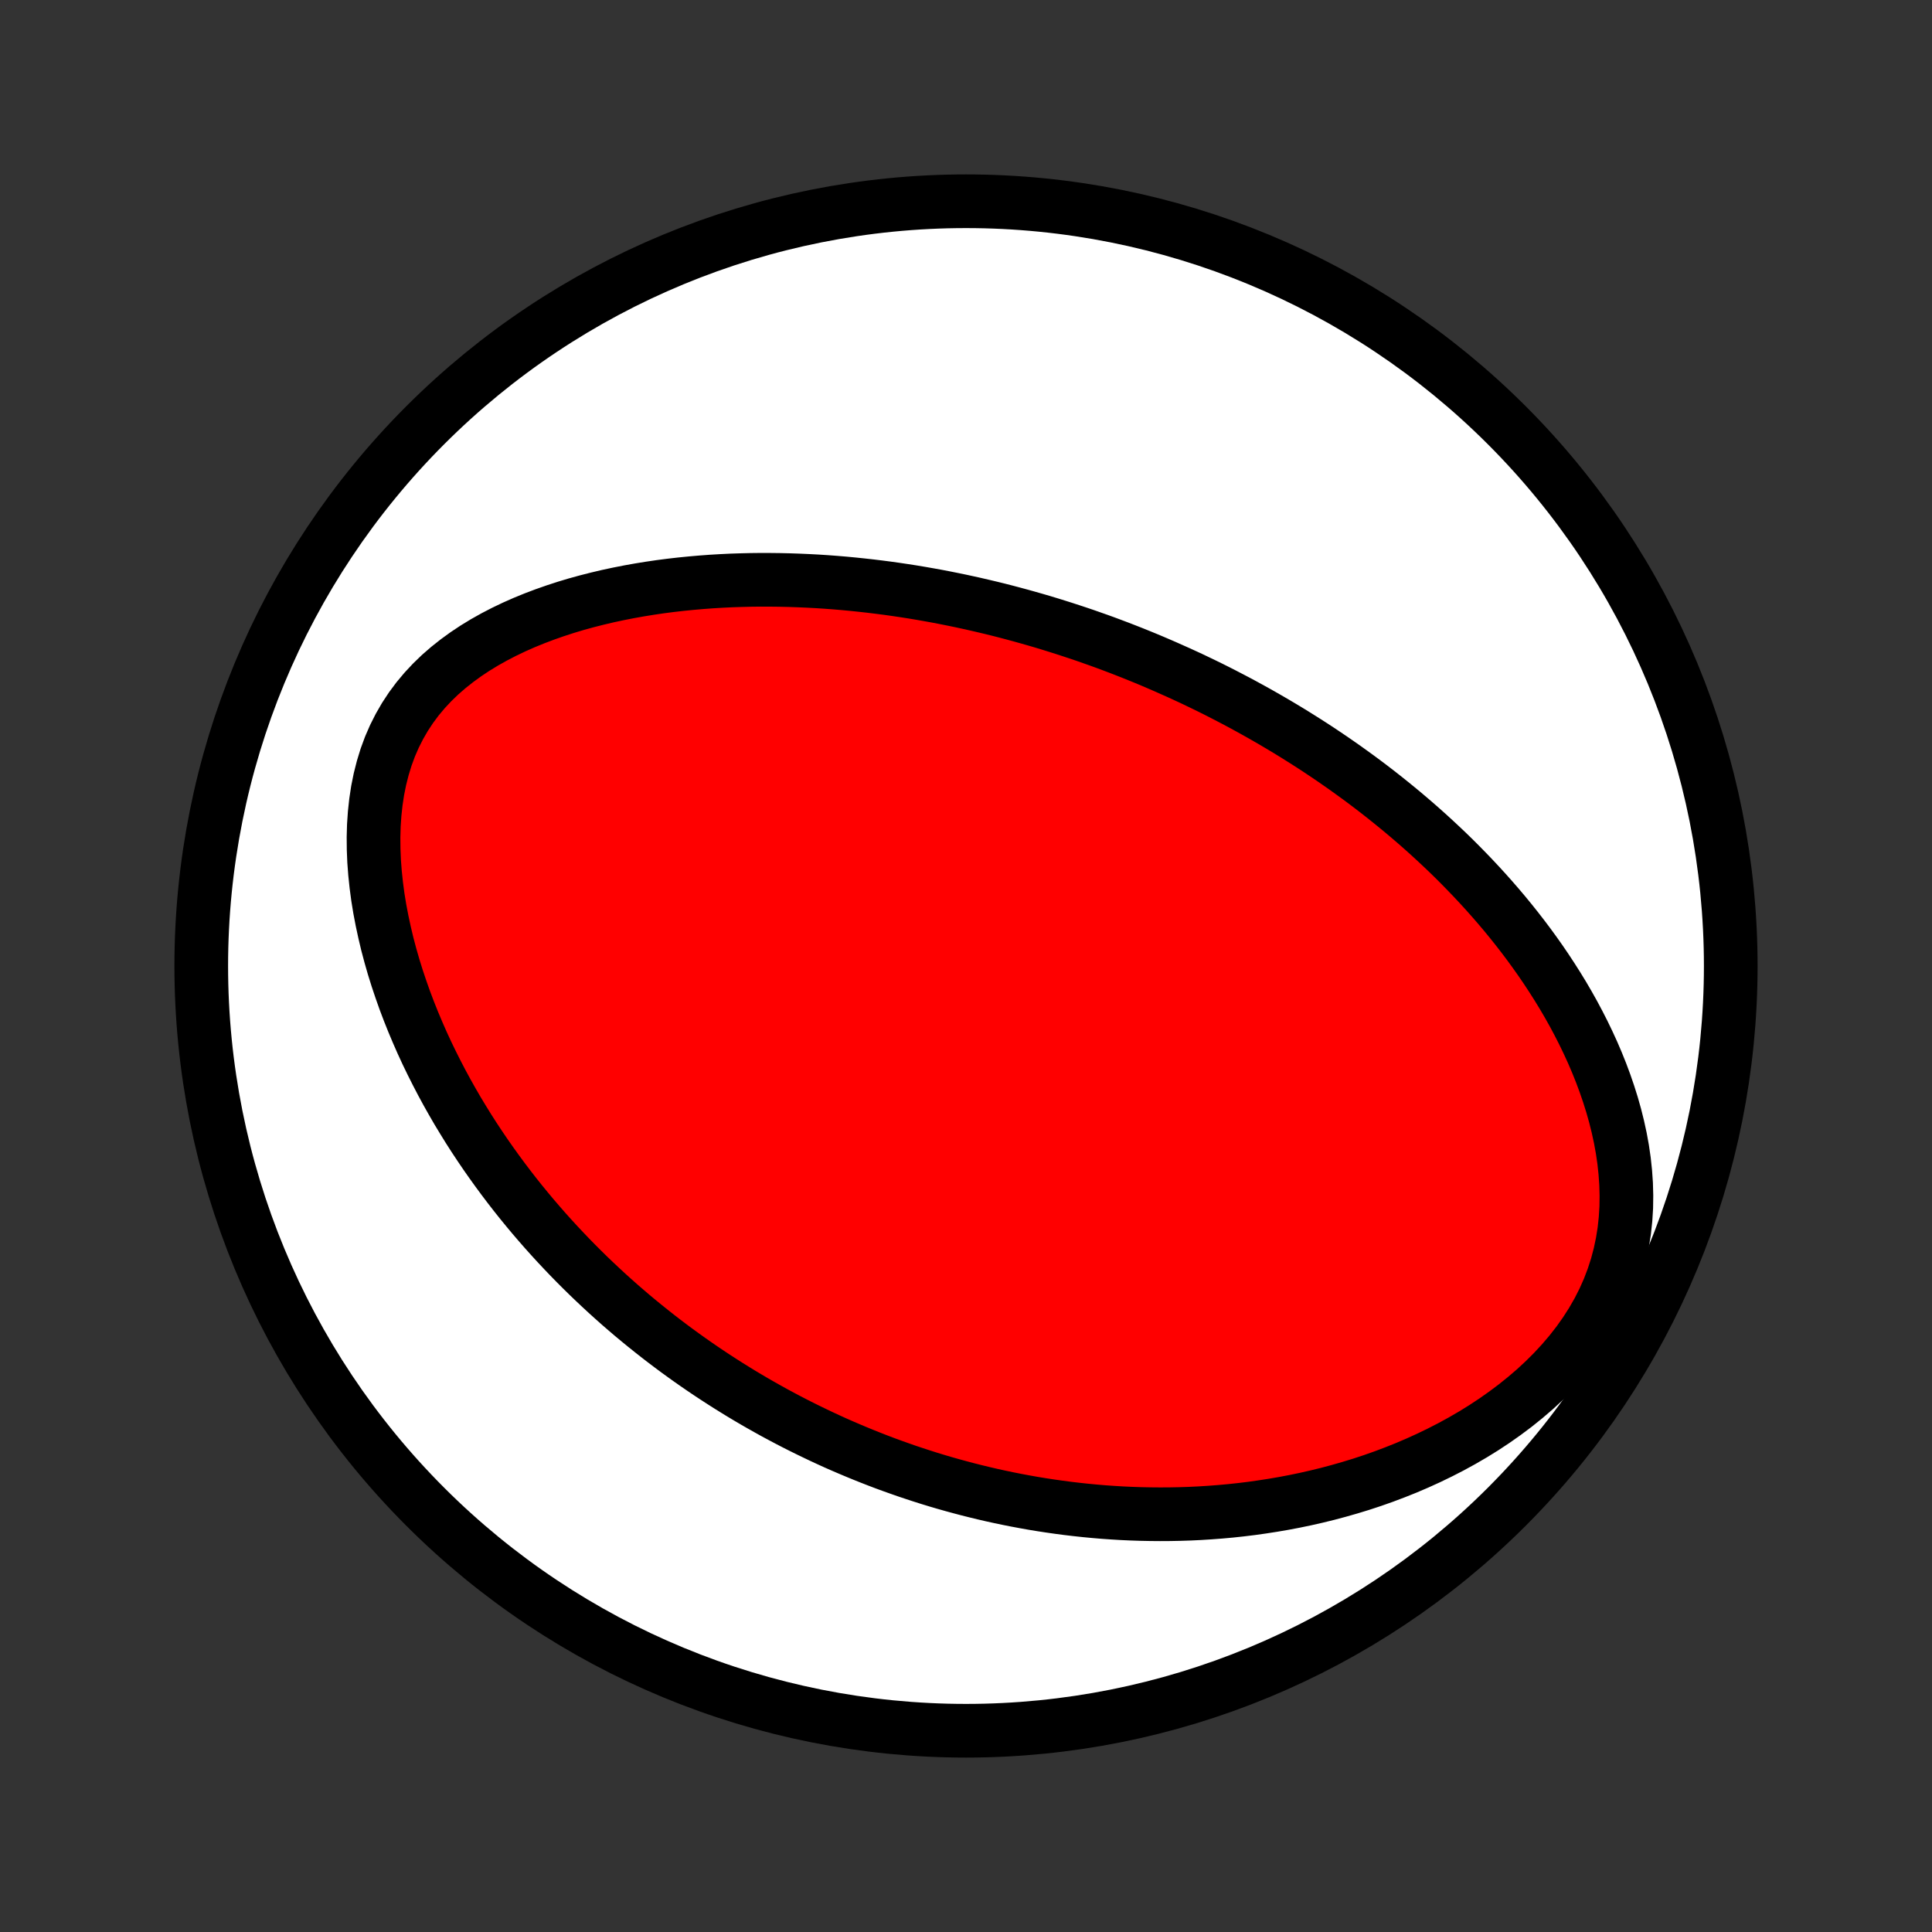 <?xml version="1.0" encoding="utf-8" standalone="no"?>
<!DOCTYPE svg PUBLIC "-//W3C//DTD SVG 1.1//EN"
  "http://www.w3.org/Graphics/SVG/1.1/DTD/svg11.dtd">
<!-- Created with matplotlib (http://matplotlib.org/) -->
<svg height="72pt" version="1.1" viewBox="0 0 72 72" width="72pt" xmlns="http://www.w3.org/2000/svg" xmlns:xlink="http://www.w3.org/1999/xlink">
 <rect x="0" y="0" width="72" height="72" fill="#333333" stroke="none"/>
 <defs>
  <style type="text/css">
*{stroke-linecap:butt;stroke-linejoin:round;}
  </style>
 </defs>
 <g id="figure_1">
  <g id="patch_1">
   <path d="
M0 72
L72 72
L72 0
L0 0
z
" style="fill:none;"/>
  </g>
  <g id="axes_1">
   <g id="PatchCollection_1">
    <defs>
     <path d="
M36 -7.5
C43.558 -7.5 50.808 -10.503 56.153 -15.848
C61.497 -21.192 64.5 -28.442 64.5 -36
C64.5 -43.558 61.497 -50.808 56.153 -56.153
C50.808 -61.497 43.558 -64.5 36 -64.5
C28.442 -64.5 21.192 -61.497 15.848 -56.153
C10.503 -50.808 7.5 -43.558 7.5 -36
C7.5 -28.442 10.503 -21.192 15.848 -15.848
C21.192 -10.503 28.442 -7.5 36 -7.5
z
" id="C0_0_a811fe30f3"/>
     <path d="
M43.426 -47.154
L43.181 -47.26
L42.936 -47.365
L42.689 -47.468
L42.442 -47.569
L42.194 -47.669
L41.944 -47.767
L41.694 -47.864
L41.442 -47.959
L41.19 -48.053
L40.936 -48.145
L40.68 -48.235
L40.424 -48.325
L40.166 -48.412
L39.906 -48.498
L39.645 -48.583
L39.382 -48.666
L39.118 -48.748
L38.851 -48.829
L38.584 -48.907
L38.314 -48.984
L38.042 -49.06
L37.768 -49.134
L37.492 -49.207
L37.215 -49.278
L36.935 -49.347
L36.652 -49.414
L36.368 -49.48
L36.081 -49.544
L35.792 -49.607
L35.5 -49.667
L35.205 -49.726
L34.908 -49.783
L34.609 -49.837
L34.306 -49.89
L34.001 -49.941
L33.693 -49.989
L33.382 -50.035
L33.069 -50.079
L32.752 -50.12
L32.432 -50.159
L32.109 -50.195
L31.783 -50.229
L31.454 -50.26
L31.121 -50.288
L30.786 -50.313
L30.447 -50.335
L30.105 -50.353
L29.76 -50.368
L29.411 -50.38
L29.06 -50.388
L28.705 -50.392
L28.346 -50.393
L27.985 -50.389
L27.621 -50.38
L27.253 -50.368
L26.883 -50.35
L26.51 -50.328
L26.134 -50.3
L25.756 -50.267
L25.374 -50.229
L24.991 -50.185
L24.605 -50.135
L24.218 -50.078
L23.829 -50.015
L23.438 -49.945
L23.047 -49.868
L22.654 -49.784
L22.261 -49.691
L21.868 -49.591
L21.475 -49.483
L21.083 -49.365
L20.693 -49.238
L20.305 -49.102
L19.919 -48.956
L19.537 -48.8
L19.159 -48.633
L18.785 -48.454
L18.418 -48.264
L18.058 -48.062
L17.705 -47.847
L17.362 -47.619
L17.029 -47.377
L16.707 -47.122
L16.398 -46.853
L16.104 -46.569
L15.825 -46.27
L15.562 -45.956
L15.318 -45.628
L15.092 -45.285
L14.886 -44.928
L14.699 -44.558
L14.533 -44.176
L14.388 -43.782
L14.264 -43.377
L14.159 -42.963
L14.074 -42.541
L14.009 -42.112
L13.962 -41.678
L13.932 -41.238
L13.92 -40.796
L13.924 -40.351
L13.942 -39.906
L13.976 -39.459
L14.023 -39.014
L14.082 -38.569
L14.154 -38.127
L14.238 -37.687
L14.332 -37.251
L14.435 -36.818
L14.549 -36.389
L14.671 -35.964
L14.802 -35.544
L14.941 -35.13
L15.086 -34.72
L15.239 -34.316
L15.398 -33.918
L15.563 -33.526
L15.733 -33.139
L15.909 -32.758
L16.09 -32.384
L16.275 -32.016
L16.464 -31.653
L16.657 -31.297
L16.854 -30.947
L17.053 -30.603
L17.257 -30.266
L17.462 -29.934
L17.671 -29.608
L17.882 -29.289
L18.095 -28.975
L18.311 -28.667
L18.528 -28.365
L18.747 -28.068
L18.967 -27.777
L19.189 -27.491
L19.412 -27.211
L19.637 -26.936
L19.862 -26.666
L20.089 -26.402
L20.316 -26.142
L20.545 -25.887
L20.774 -25.637
L21.004 -25.392
L21.234 -25.151
L21.465 -24.915
L21.697 -24.683
L21.929 -24.455
L22.162 -24.232
L22.395 -24.013
L22.629 -23.797
L22.863 -23.586
L23.097 -23.378
L23.332 -23.175
L23.567 -22.974
L23.803 -22.778
L24.039 -22.585
L24.276 -22.395
L24.512 -22.209
L24.749 -22.026
L24.987 -21.846
L25.225 -21.669
L25.463 -21.496
L25.702 -21.325
L25.942 -21.157
L26.182 -20.992
L26.422 -20.83
L26.663 -20.671
L26.904 -20.515
L27.147 -20.36
L27.39 -20.209
L27.633 -20.06
L27.877 -19.914
L28.122 -19.77
L28.368 -19.629
L28.615 -19.49
L28.862 -19.353
L29.111 -19.219
L29.36 -19.087
L29.611 -18.957
L29.862 -18.83
L30.115 -18.705
L30.369 -18.582
L30.623 -18.461
L30.88 -18.342
L31.137 -18.225
L31.396 -18.111
L31.657 -17.999
L31.919 -17.889
L32.182 -17.781
L32.447 -17.675
L32.714 -17.571
L32.982 -17.469
L33.253 -17.37
L33.525 -17.273
L33.799 -17.177
L34.075 -17.085
L34.353 -16.994
L34.633 -16.905
L34.915 -16.819
L35.2 -16.735
L35.486 -16.654
L35.776 -16.575
L36.067 -16.498
L36.361 -16.424
L36.658 -16.352
L36.958 -16.282
L37.26 -16.216
L37.565 -16.152
L37.872 -16.091
L38.183 -16.033
L38.496 -15.977
L38.813 -15.925
L39.133 -15.876
L39.456 -15.83
L39.782 -15.787
L40.111 -15.748
L40.444 -15.712
L40.78 -15.68
L41.119 -15.651
L41.462 -15.627
L41.809 -15.606
L42.159 -15.59
L42.513 -15.578
L42.87 -15.571
L43.231 -15.568
L43.595 -15.57
L43.963 -15.577
L44.335 -15.589
L44.711 -15.607
L45.09 -15.631
L45.472 -15.66
L45.858 -15.695
L46.248 -15.737
L46.641 -15.785
L47.037 -15.841
L47.437 -15.903
L47.839 -15.972
L48.245 -16.049
L48.653 -16.134
L49.063 -16.227
L49.476 -16.328
L49.891 -16.439
L50.308 -16.558
L50.727 -16.686
L51.146 -16.824
L51.566 -16.972
L51.987 -17.131
L52.408 -17.299
L52.828 -17.479
L53.246 -17.669
L53.663 -17.871
L54.078 -18.084
L54.489 -18.309
L54.897 -18.546
L55.299 -18.795
L55.696 -19.057
L56.085 -19.331
L56.467 -19.617
L56.84 -19.917
L57.203 -20.228
L57.553 -20.552
L57.891 -20.889
L58.214 -21.238
L58.521 -21.598
L58.811 -21.969
L59.082 -22.352
L59.333 -22.744
L59.563 -23.145
L59.771 -23.555
L59.956 -23.972
L60.117 -24.395
L60.256 -24.824
L60.37 -25.256
L60.462 -25.692
L60.532 -26.129
L60.579 -26.568
L60.606 -27.006
L60.612 -27.443
L60.6 -27.879
L60.57 -28.312
L60.524 -28.742
L60.462 -29.168
L60.385 -29.59
L60.294 -30.008
L60.191 -30.421
L60.076 -30.828
L59.95 -31.229
L59.814 -31.625
L59.669 -32.015
L59.515 -32.399
L59.353 -32.777
L59.183 -33.148
L59.007 -33.513
L58.824 -33.872
L58.636 -34.224
L58.442 -34.57
L58.243 -34.91
L58.04 -35.242
L57.832 -35.569
L57.621 -35.89
L57.407 -36.204
L57.189 -36.512
L56.969 -36.814
L56.746 -37.11
L56.521 -37.4
L56.294 -37.684
L56.065 -37.963
L55.834 -38.236
L55.602 -38.503
L55.368 -38.766
L55.134 -39.022
L54.898 -39.274
L54.662 -39.52
L54.425 -39.762
L54.188 -39.999
L53.95 -40.231
L53.711 -40.458
L53.472 -40.681
L53.233 -40.9
L52.994 -41.114
L52.755 -41.324
L52.515 -41.53
L52.276 -41.732
L52.036 -41.93
L51.797 -42.124
L51.558 -42.315
L51.319 -42.502
L51.08 -42.686
L50.841 -42.866
L50.602 -43.043
L50.363 -43.216
L50.125 -43.387
L49.886 -43.554
L49.648 -43.719
L49.41 -43.88
L49.172 -44.039
L48.934 -44.195
L48.696 -44.348
L48.458 -44.498
L48.22 -44.647
L47.983 -44.792
L47.745 -44.935
L47.507 -45.076
L47.269 -45.214
L47.032 -45.35
L46.794 -45.484
L46.555 -45.616
L46.317 -45.746
L46.078 -45.874
L45.839 -45.999
L45.6 -46.123
L45.361 -46.245
L45.121 -46.365
L44.88 -46.483
L44.639 -46.599
L44.398 -46.714
L44.156 -46.826
L43.913 -46.937
z
" id="C0_1_2b863de944"/>
    </defs>
    <g clip-path="url(#p1bffca34e9)">
     <use style="fill:#ffffff;stroke:#000000;stroke-width:2.0;" x="0.0" xlink:href="#C0_0_a811fe30f3" y="72.0"/>
    </g>
    <g clip-path="url(#p1bffca34e9)">
     <use style="fill:#ff0000;stroke:#000000;stroke-width:2.0;" x="0.0" xlink:href="#C0_1_2b863de944" y="72.0"/>
    </g>
   </g>
  </g>
 </g>
 <defs>
  <clipPath id="p1bffca34e9">
   <rect height="72.0" width="72.0" x="0.0" y="0.0"/>
  </clipPath>
 </defs>
</svg>
